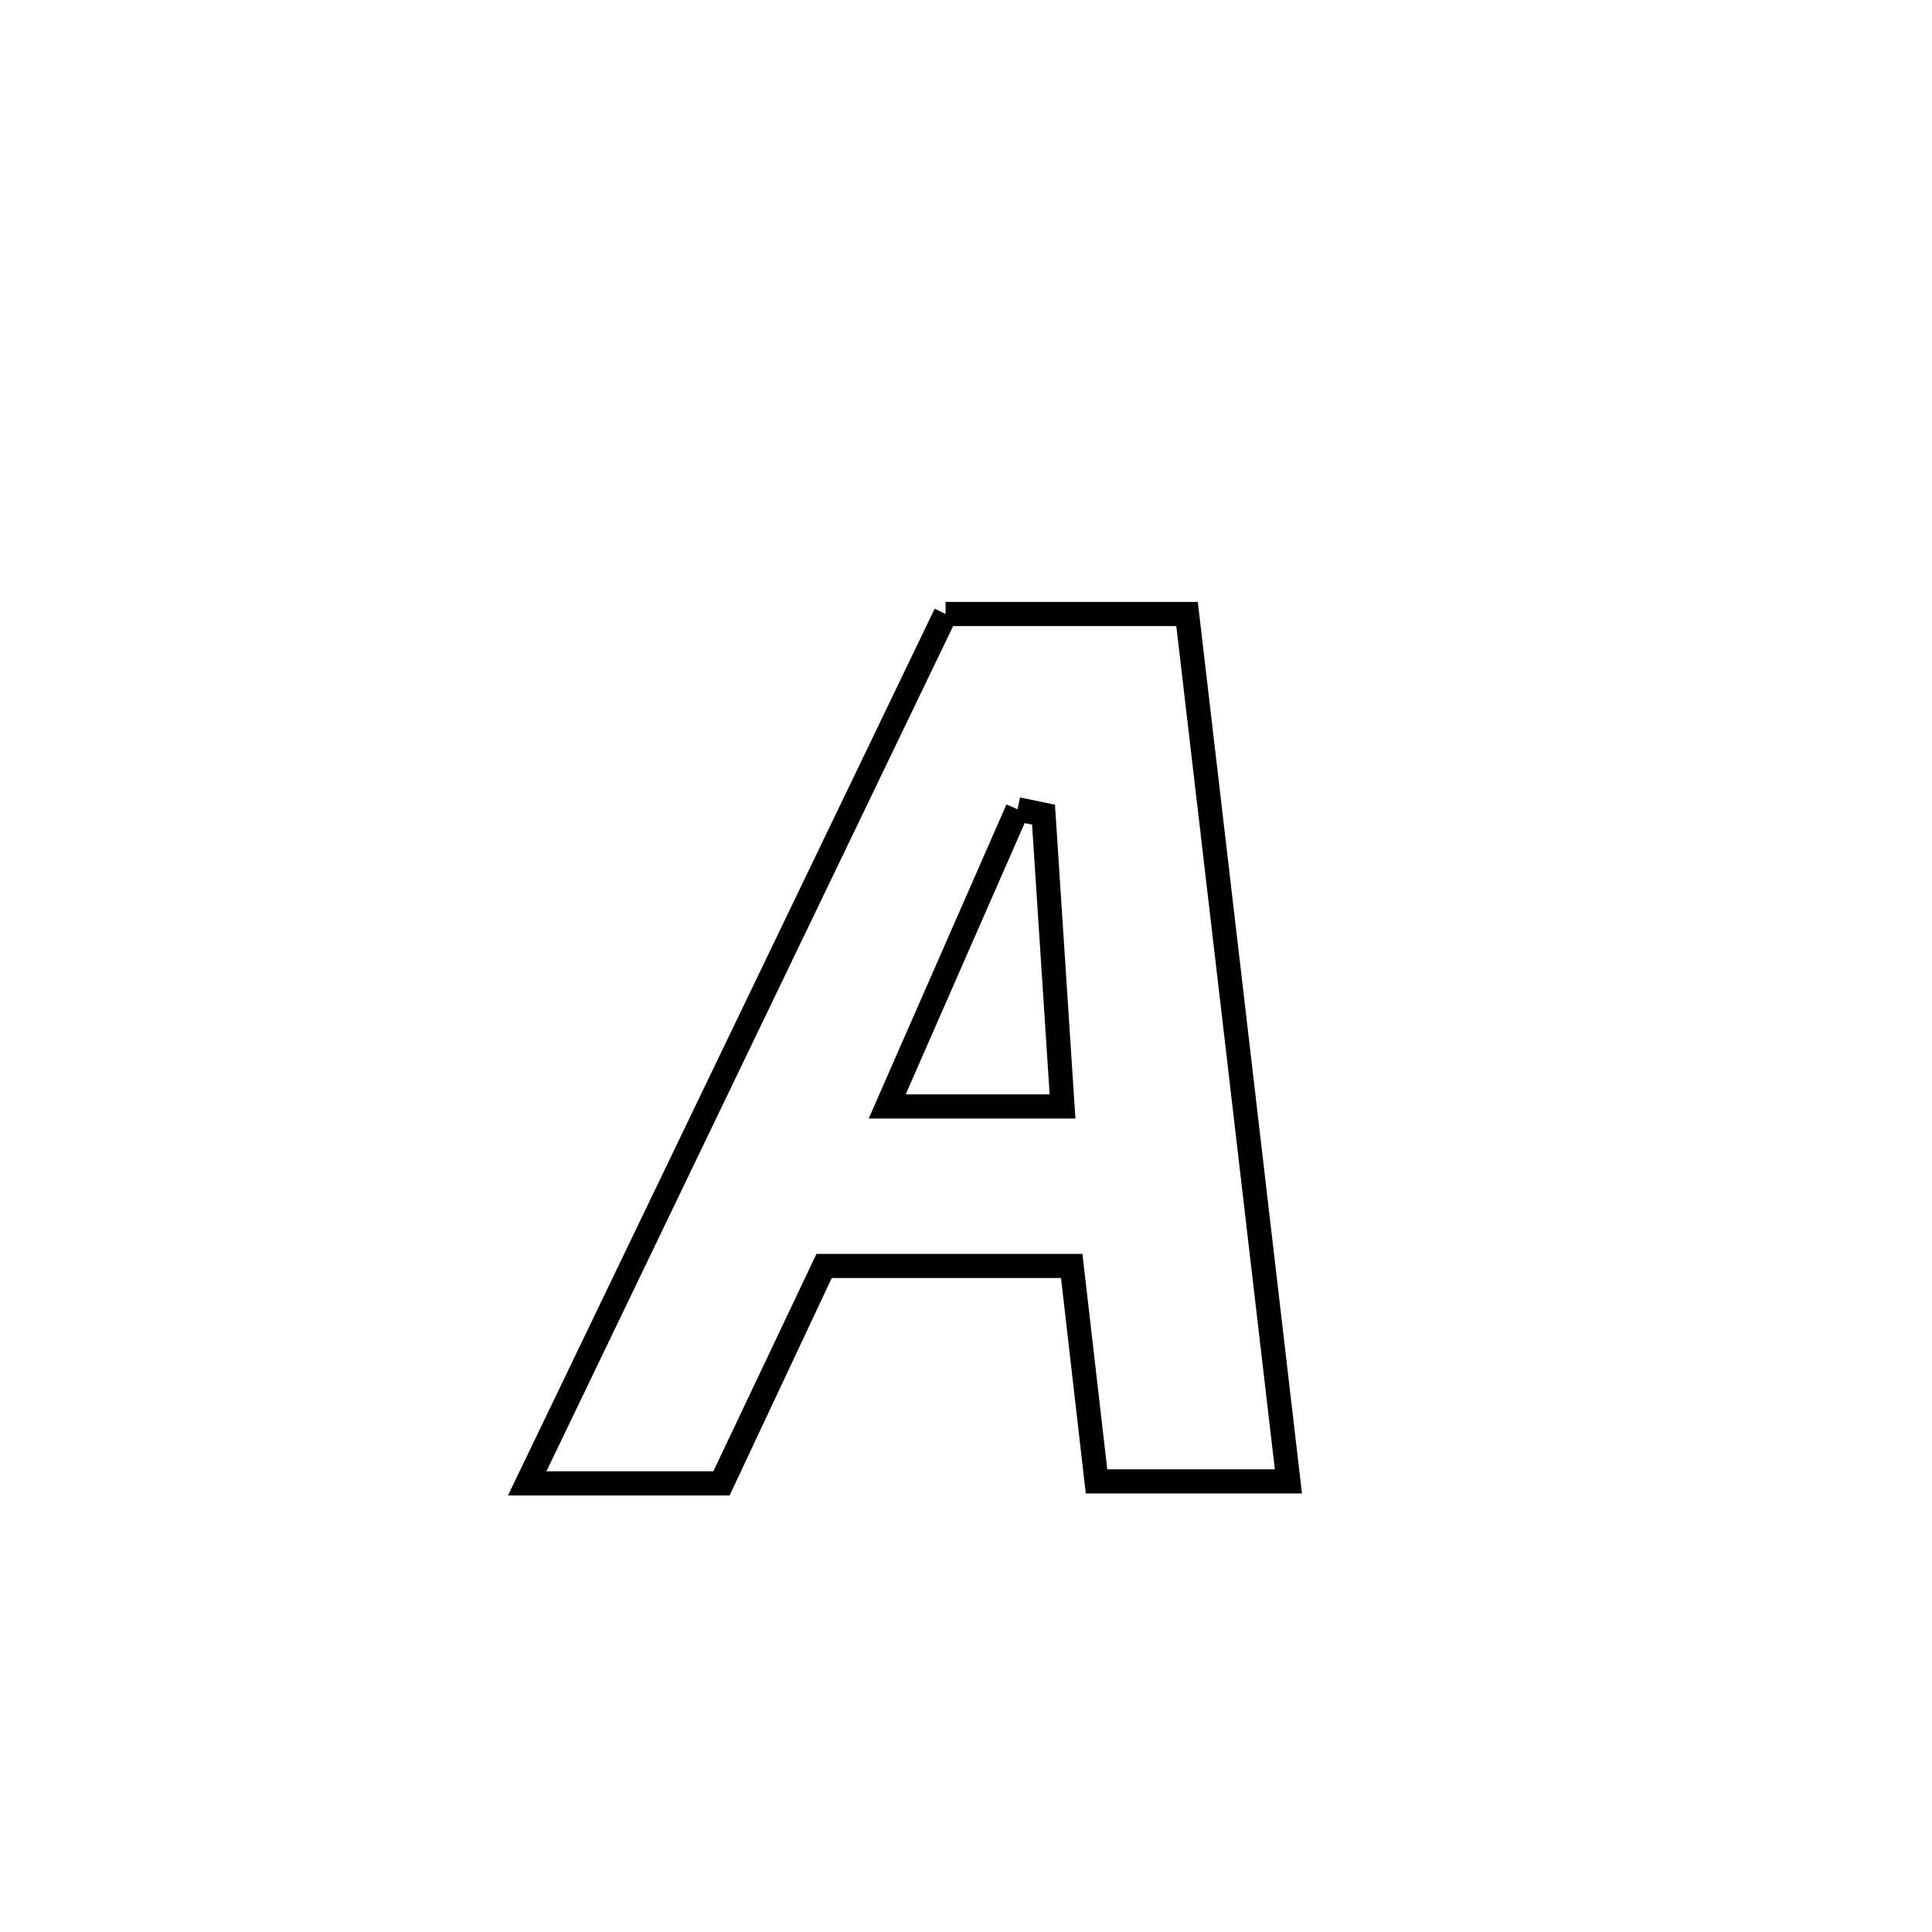 <svg xmlns="http://www.w3.org/2000/svg" viewBox="0.0 0.0 24.0 24.0" height="200px" width="200px"><path fill="none" stroke="black" stroke-width=".3" stroke-opacity="1.0"  filling="0" d="M11.746 7.627 L11.746 7.627 C12.746 7.627 13.746 7.627 14.746 7.627 L14.746 7.627 C14.956 9.423 15.166 11.219 15.376 13.014 C15.585 14.81 15.795 16.606 16.005 18.402 L16.005 18.402 C15.211 18.402 14.416 18.402 13.621 18.402 L13.621 18.402 C13.612 18.327 13.318 15.758 13.314 15.726 L13.314 15.726 C12.288 15.726 11.263 15.726 10.237 15.726 L10.237 15.726 C10.203 15.797 8.957 18.421 8.955 18.427 L8.955 18.427 C8.725 18.427 6.697 18.427 6.549 18.427 L6.549 18.427 C7.415 16.627 8.281 14.827 9.147 13.027 C10.013 11.227 10.879 9.427 11.746 7.627 L11.746 7.627"></path>
<path fill="none" stroke="black" stroke-width=".3" stroke-opacity="1.0"  filling="0" d="M12.64 10.053 L12.64 10.053 C12.748 10.076 12.856 10.098 12.963 10.12 L12.963 10.12 C13.042 11.328 13.12 12.537 13.199 13.745 L13.199 13.745 C13.137 13.745 11.027 13.745 11.021 13.745 L11.021 13.745 C11.561 12.514 12.101 11.284 12.64 10.053 L12.64 10.053"></path></svg>